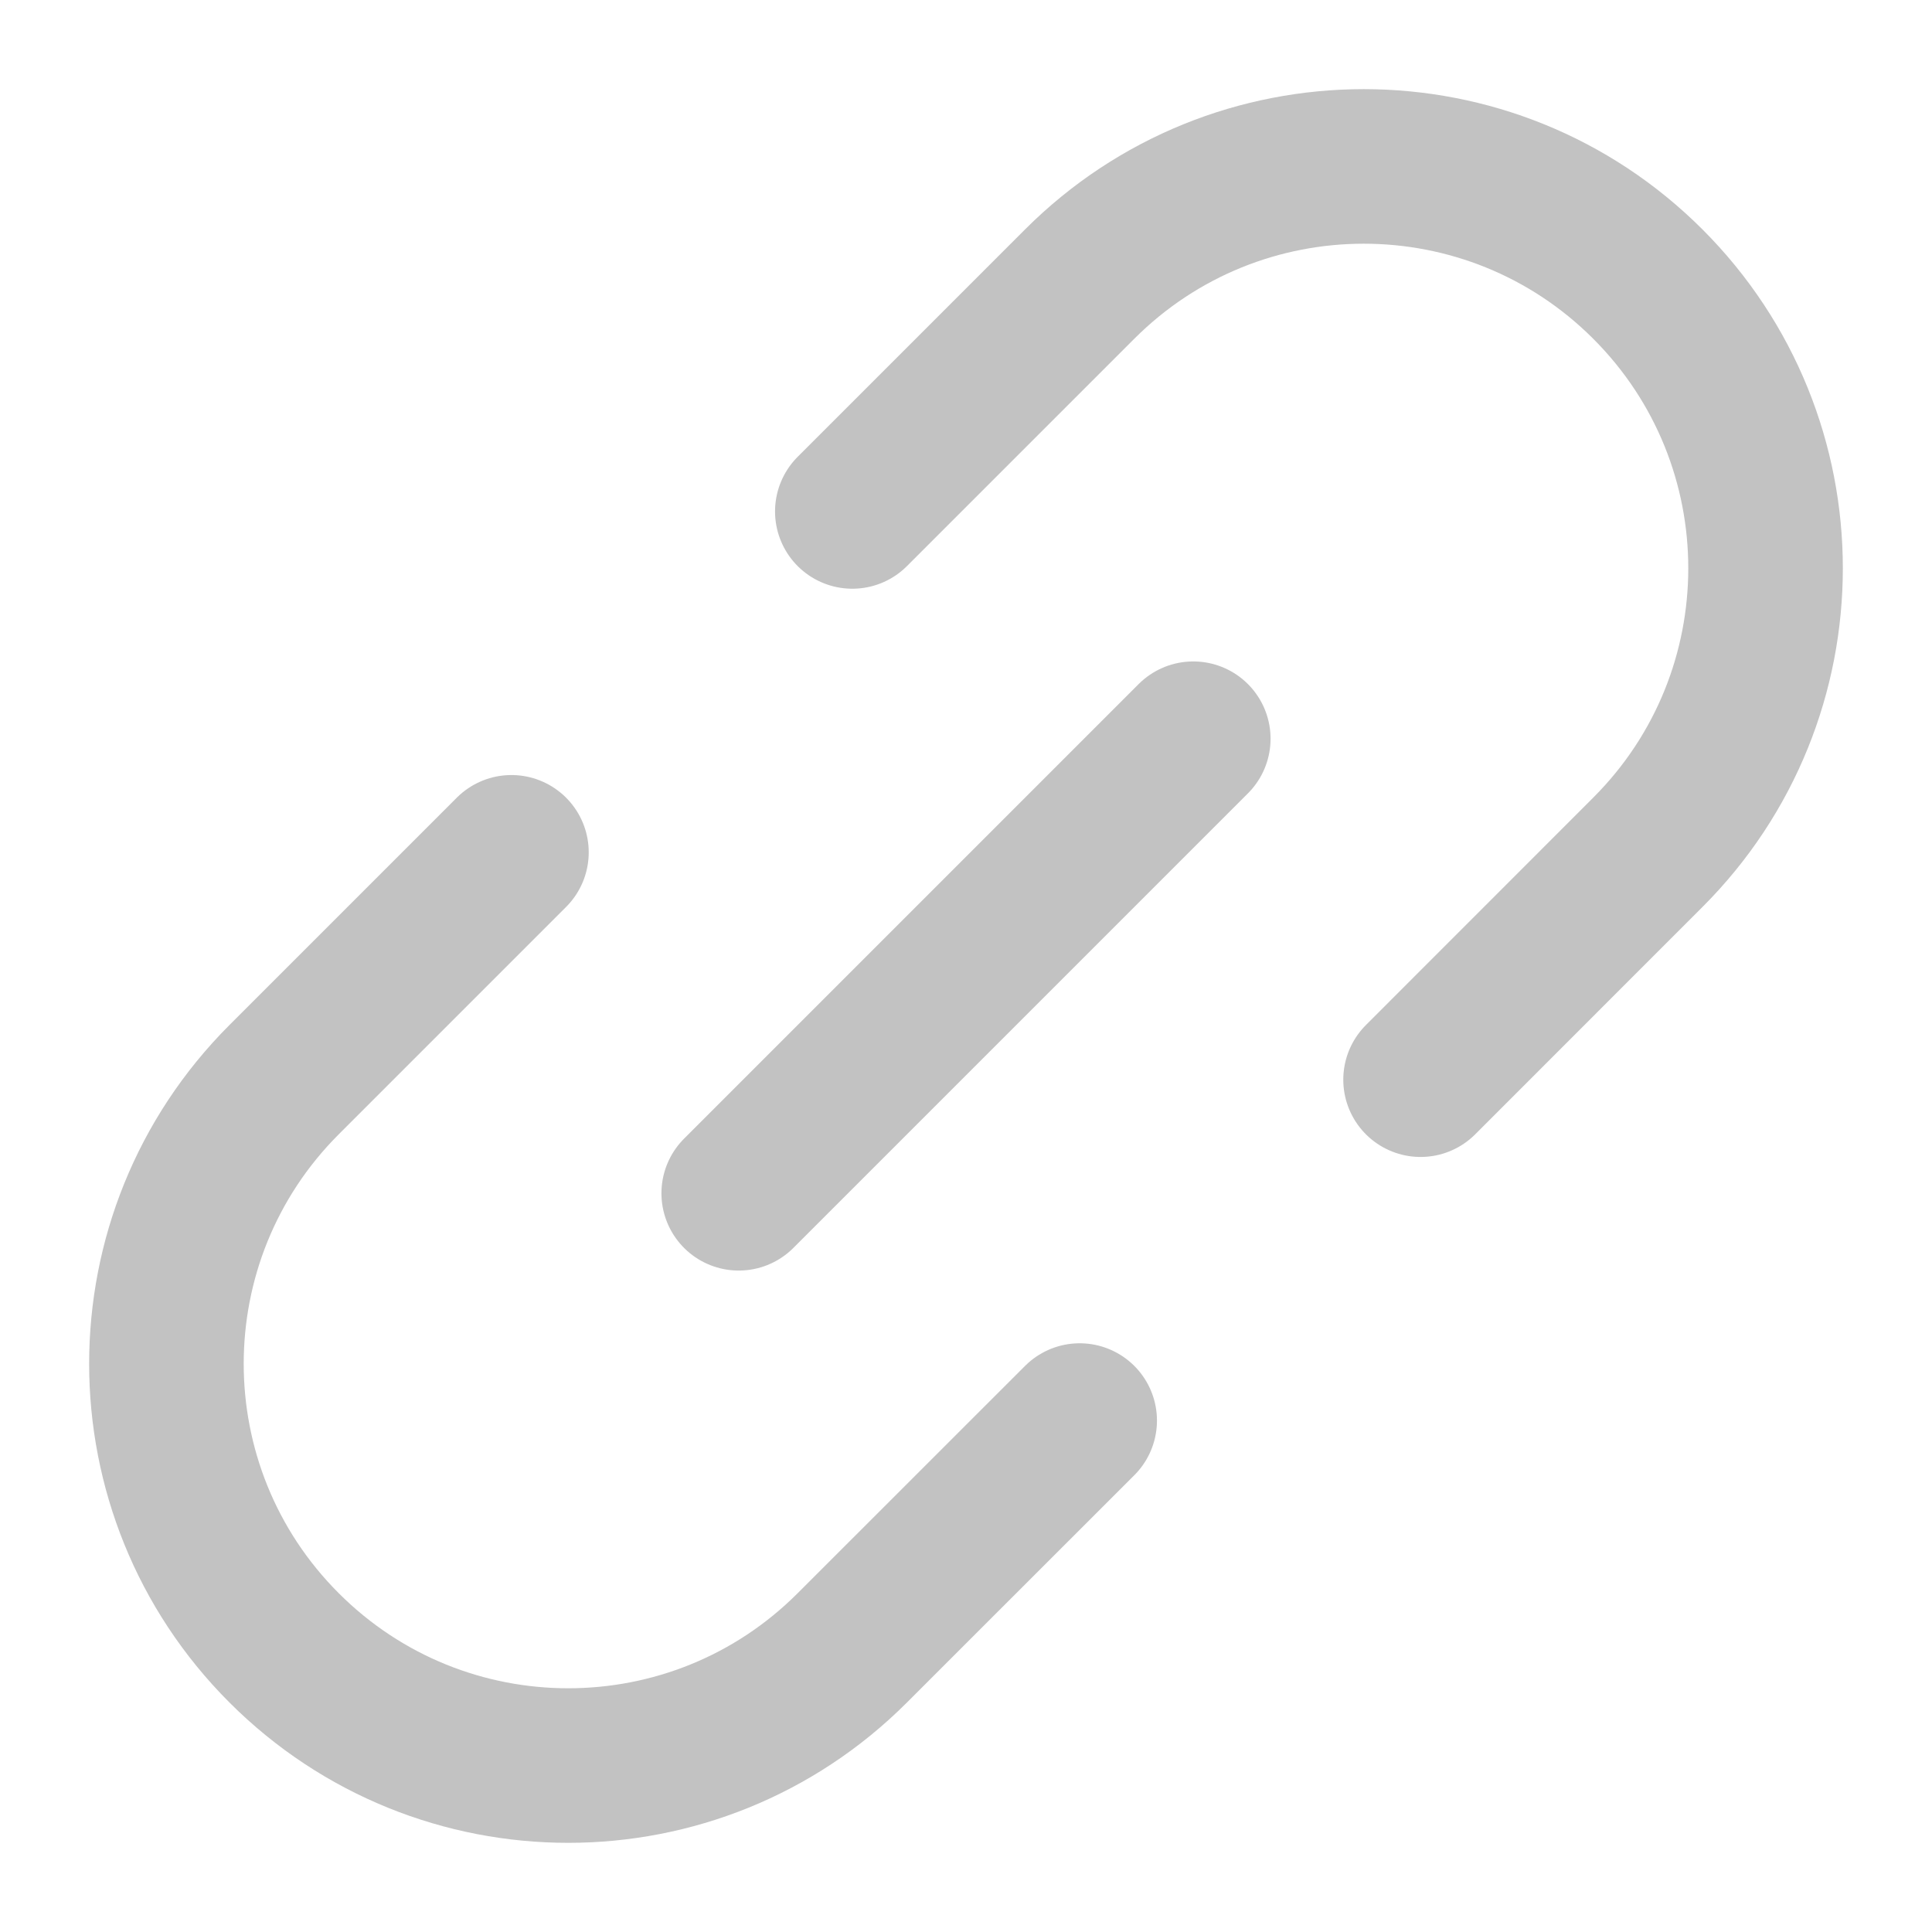 <svg width="25" height="25" viewBox="0 0 25 25" fill="none" xmlns="http://www.w3.org/2000/svg">
<path d="M15.441 9.559L9.559 15.441" stroke="#C2C2C2" stroke-width="2" stroke-linecap="round" stroke-linejoin="round"/>
<path d="M18.382 13.971L21.323 11.029C23.354 8.999 23.354 5.707 21.323 3.676V3.676C19.293 1.646 16.001 1.646 13.971 3.676L11.029 6.618M6.618 11.029L3.676 13.971C1.646 16.001 1.646 19.293 3.676 21.323V21.323C5.707 23.354 8.999 23.354 11.029 21.323L13.971 18.382" stroke="#C2C2C2" stroke-width="2" stroke-linecap="round"/>
</svg>
